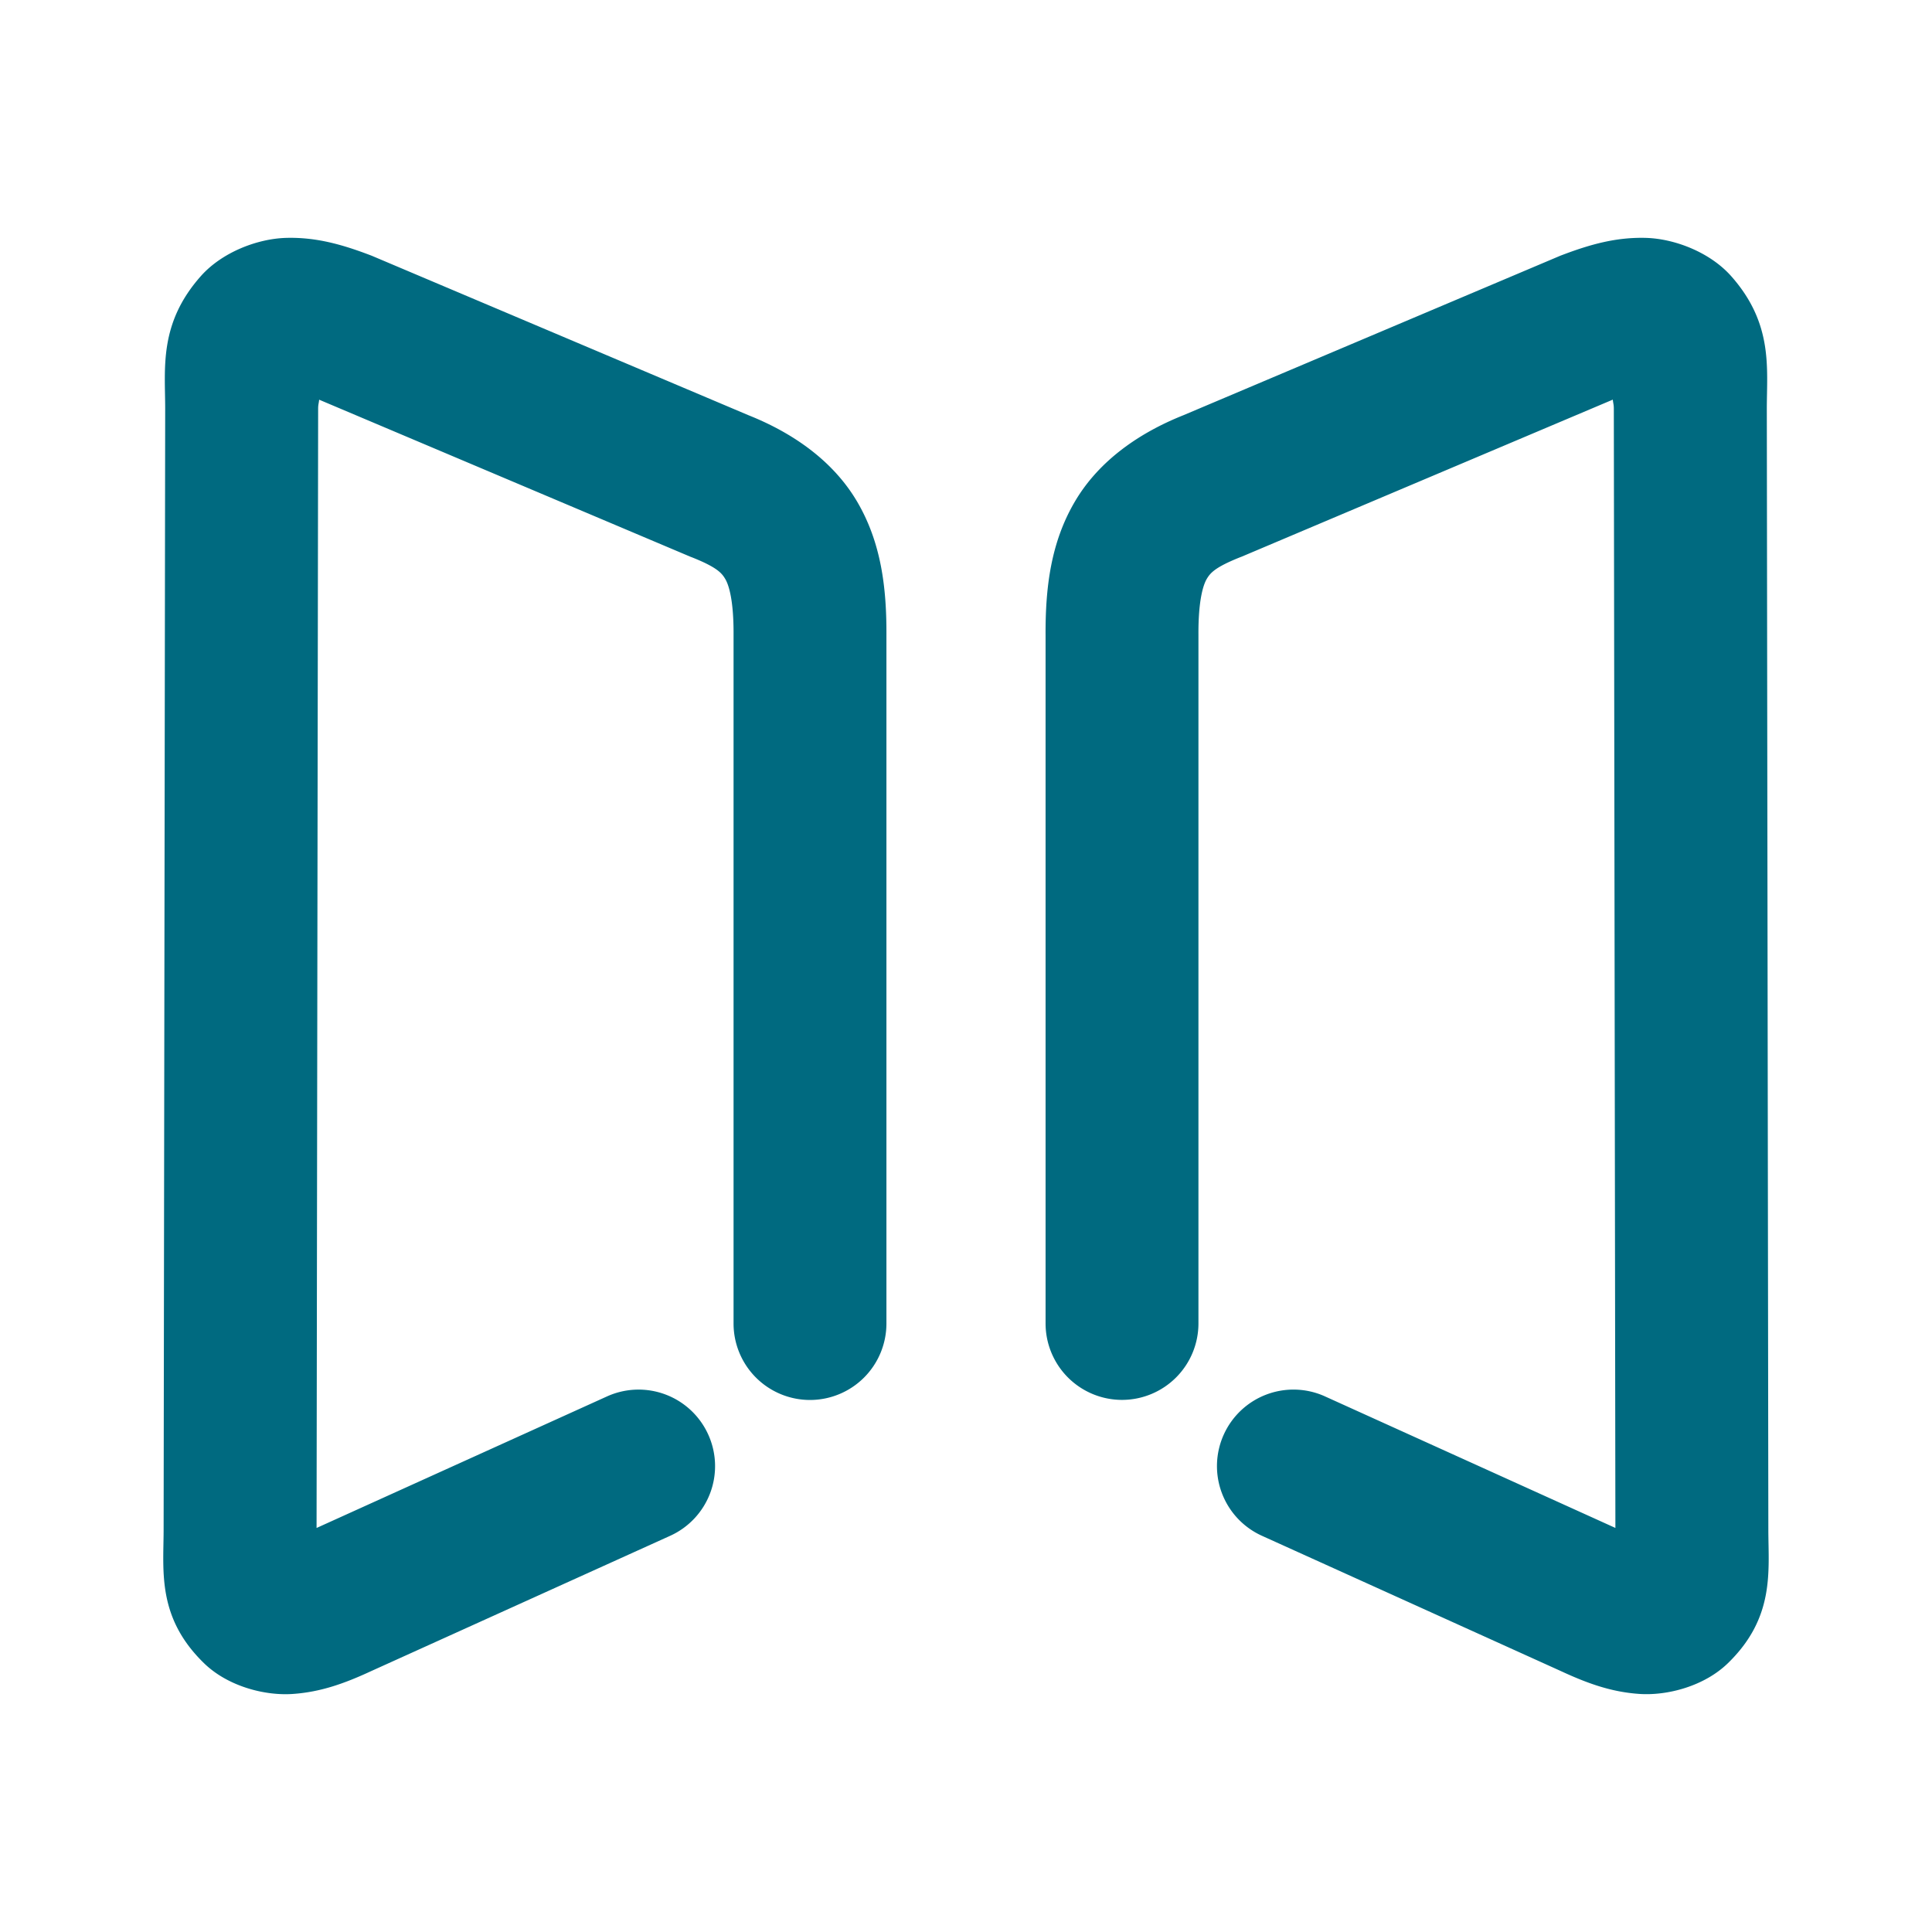 <svg xmlns="http://www.w3.org/2000/svg" width="48" height="48">
	<path d="m 7.118,5.91 c -0.727,0.018 -1.606,0.361 -2.129,0.951 -1.046,1.18 -0.885,2.286 -0.885,3.295 l -0.039,27.875 c -0.003,1.016 -0.16,2.162 1.006,3.293 0.583,0.566 1.494,0.81 2.199,0.762 0.705,-0.048 1.304,-0.267 1.961,-0.572 l 7.418,-3.357 a 1.9,1.9 0 0 0 0.947,-2.516 1.9,1.9 0 0 0 -2.516,-0.947 l -7.215,3.268 0.039,-27.801 a 1.9,1.9 0 0 0 0,-0.004 c 0,-0.111 0.017,-0.133 0.025,-0.227 L 17.153,13.832 a 1.9,1.9 0 0 0 0.037,0.014 c 0.631,0.251 0.744,0.395 0.83,0.541 0.087,0.147 0.21,0.527 0.205,1.385 a 1.9,1.9 0 0 0 0,0.012 v 17.098 a 1.9,1.9 0 0 0 1.9,1.9 1.9,1.9 0 0 0 1.898,-1.9 v -17.086 -0.012 c 0.006,-1.185 -0.131,-2.31 -0.732,-3.328 -0.604,-1.022 -1.612,-1.708 -2.693,-2.139 L 9.243,6.357 A 1.9,1.9 0 0 0 9.173,6.33 C 8.479,6.068 7.845,5.892 7.118,5.91 Z m 33.764,0 c -0.727,-0.018 -1.361,0.158 -2.055,0.42 a 1.9,1.9 0 0 0 -0.07,0.027 l -9.355,3.959 c -1.082,0.431 -2.09,1.117 -2.693,2.139 -0.604,1.022 -0.739,2.15 -0.732,3.34 V 32.88 a 1.9,1.9 0 0 0 1.9,1.9 1.9,1.9 0 0 0 1.898,-1.9 V 15.783 a 1.9,1.9 0 0 0 0,-0.012 c -0.005,-0.858 0.119,-1.238 0.205,-1.385 0.087,-0.147 0.2,-0.29 0.83,-0.541 a 1.9,1.9 0 0 0 0.037,-0.014 l 9.223,-3.902 c 0.008,0.093 0.025,0.115 0.025,0.227 a 1.9,1.9 0 0 0 0,0.004 l 0.039,27.801 -7.215,-3.268 a 1.9,1.9 0 0 0 -2.514,0.947 1.9,1.9 0 0 0 0.947,2.516 l 7.418,3.357 c 0.657,0.305 1.254,0.524 1.959,0.572 0.705,0.048 1.616,-0.196 2.199,-0.762 1.166,-1.131 1.009,-2.277 1.006,-3.293 v -0.002 L 43.896,10.156 c 0,-1.009 0.162,-2.114 -0.885,-3.295 -0.523,-0.59 -1.402,-0.933 -2.129,-0.951 z" fill="#006A80"/>
</svg>
